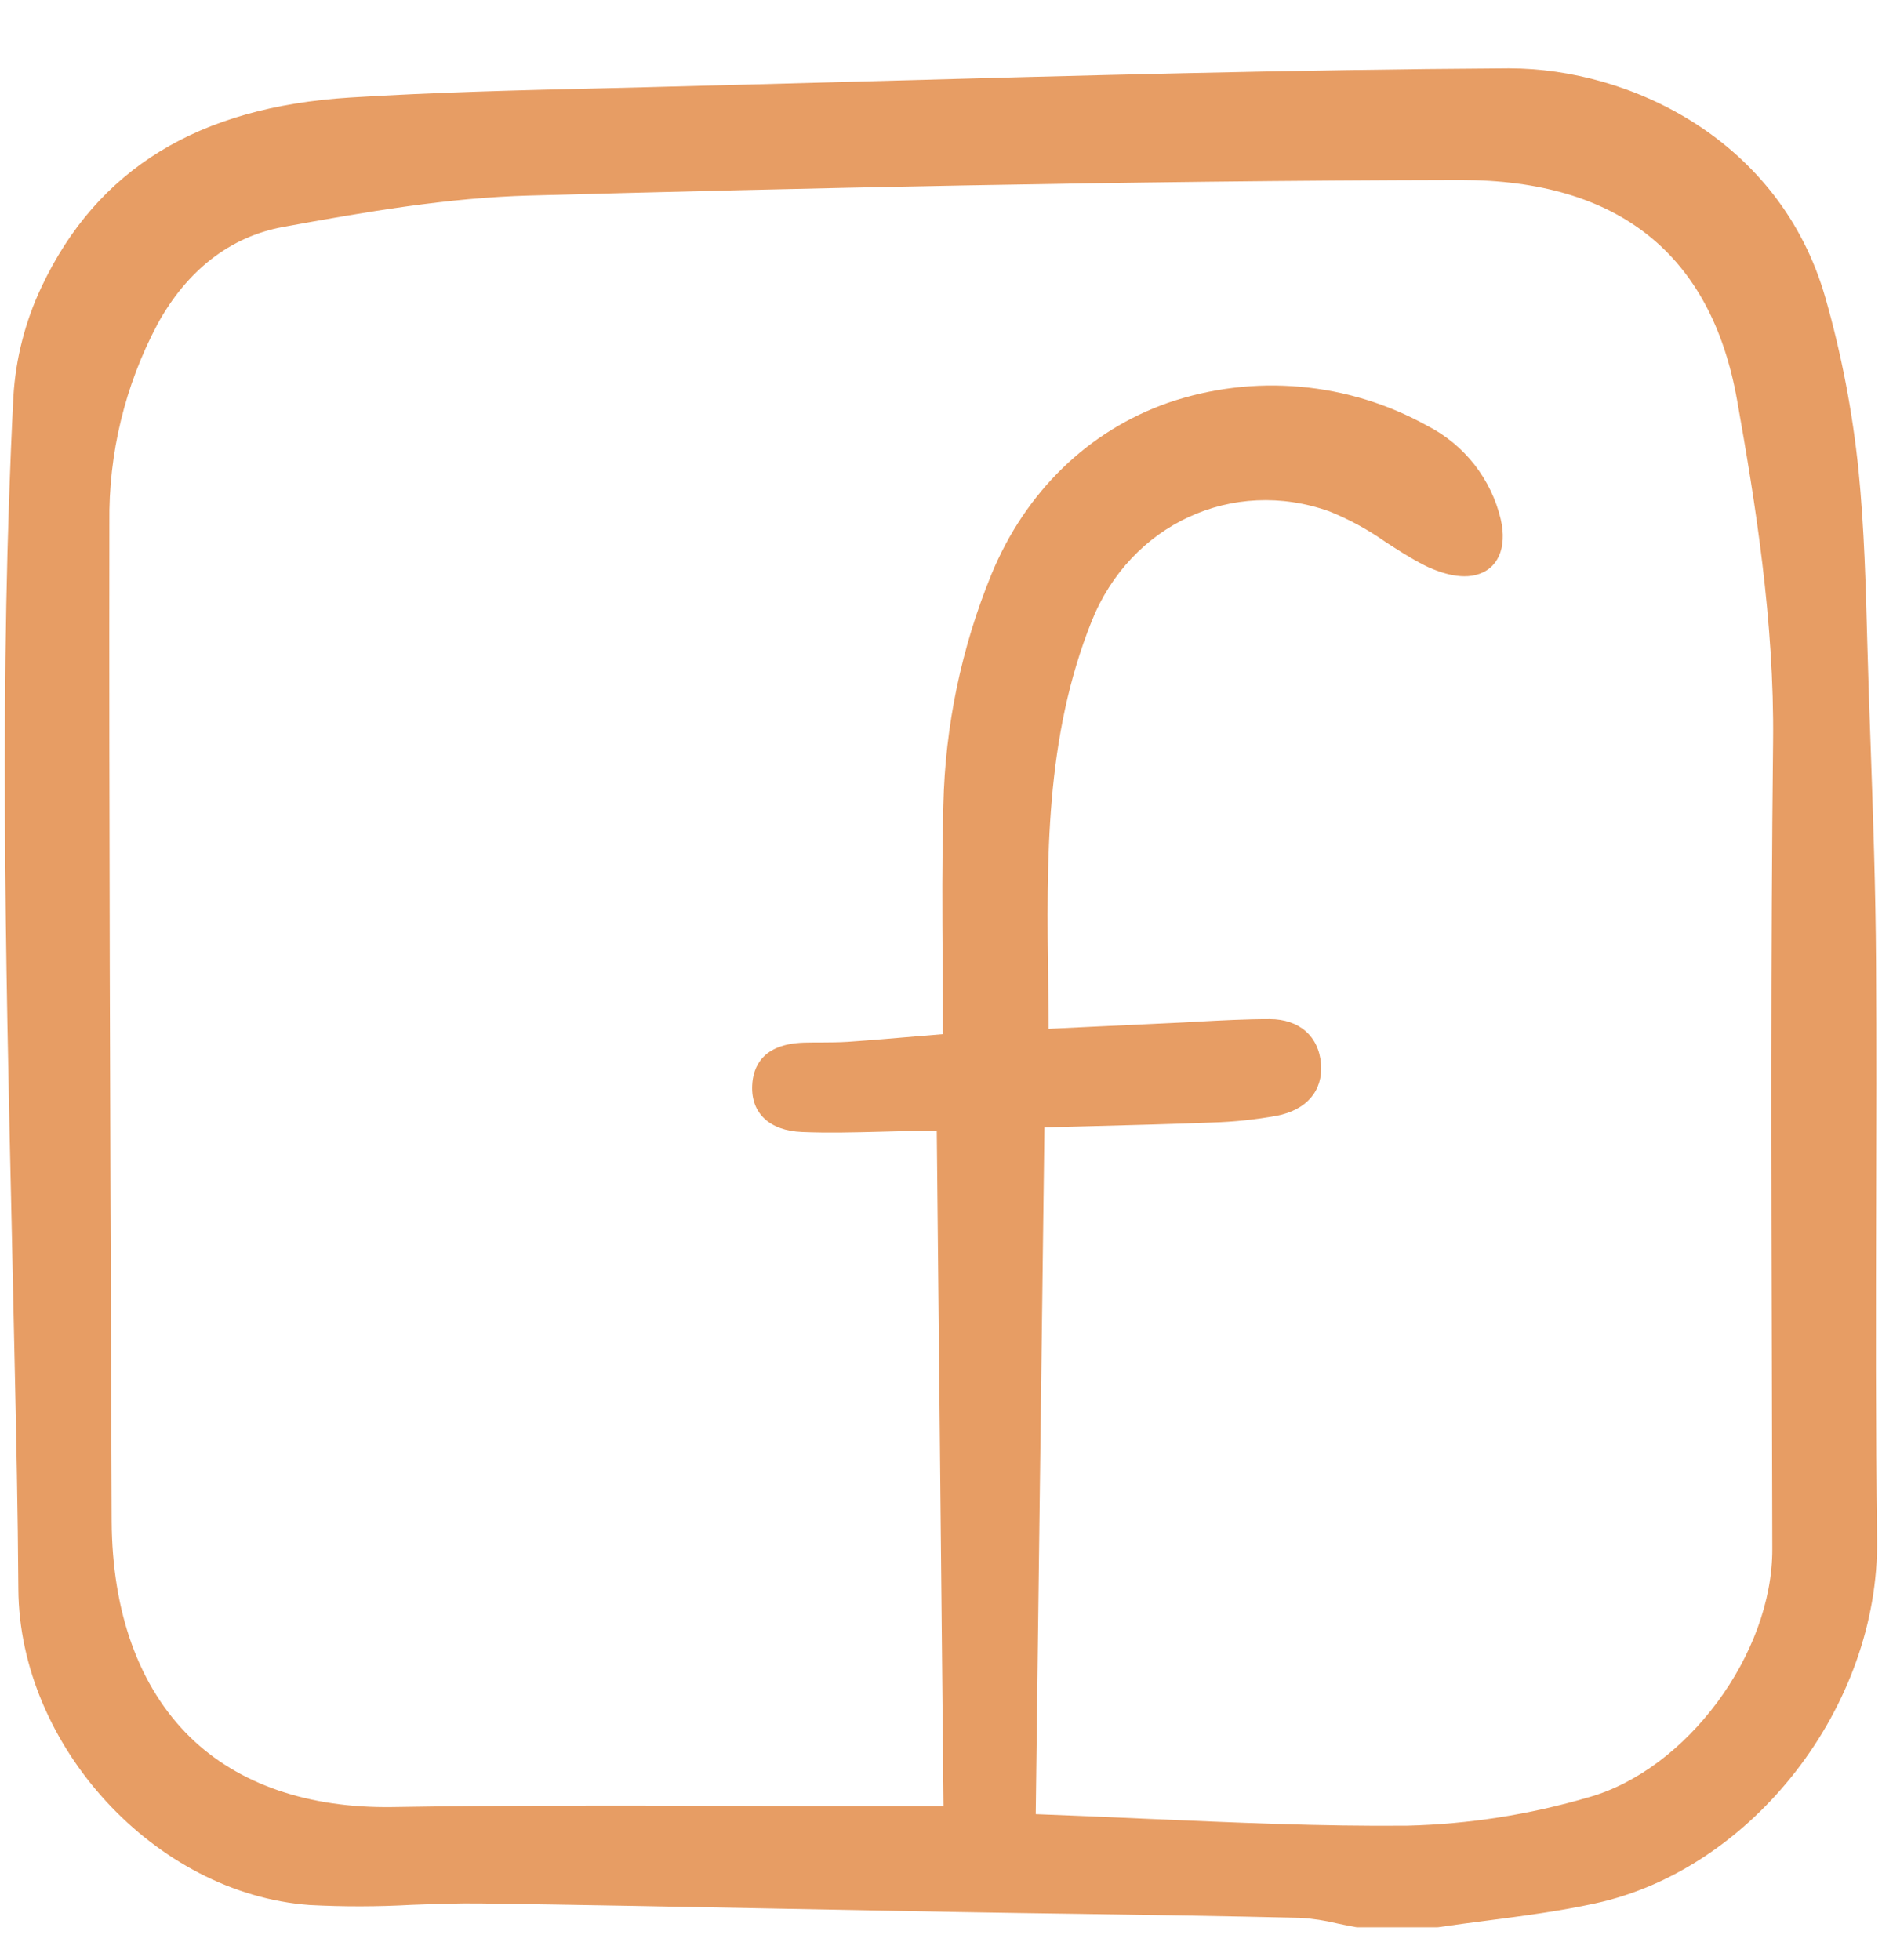 <svg width="24" height="25" viewBox="0 0 24 25" fill="none" xmlns="http://www.w3.org/2000/svg">
<g clip-path="url(#clip0_73_954)">
<path d="M23.925 15.361C23.928 14.352 23.93 13.309 23.924 12.284C23.919 11.349 23.886 10.399 23.854 9.48L23.833 8.886C23.826 8.662 23.82 8.437 23.813 8.212C23.794 7.486 23.774 6.736 23.701 6.002C23.625 5.257 23.484 4.521 23.279 3.801C22.705 1.785 20.791 0.872 19.246 0.872H19.223C16.493 0.888 13.719 0.965 11.036 1.038C10.098 1.064 9.159 1.089 8.221 1.113L7.688 1.126C6.631 1.151 5.539 1.177 4.466 1.244C2.527 1.365 1.239 2.155 0.529 3.66C0.322 4.098 0.2 4.572 0.171 5.056C-0.01 8.599 0.071 12.2 0.15 15.682C0.16 16.131 0.17 16.581 0.179 17.029L0.186 17.35C0.207 18.307 0.228 19.296 0.234 20.269C0.247 22.272 1.982 24.155 3.948 24.297C4.381 24.32 4.814 24.319 5.247 24.295C5.536 24.285 5.835 24.273 6.127 24.277C7.427 24.295 8.749 24.32 10.027 24.345C10.755 24.359 11.483 24.372 12.212 24.386C12.734 24.395 13.257 24.403 13.779 24.41C14.695 24.424 15.642 24.438 16.572 24.46C16.736 24.469 16.899 24.494 17.058 24.533C17.138 24.55 17.216 24.566 17.295 24.58C17.301 24.581 17.306 24.581 17.312 24.581H18.327C18.332 24.581 18.337 24.581 18.342 24.58C18.55 24.549 18.759 24.522 18.968 24.495C19.422 24.436 19.89 24.375 20.345 24.276C22.354 23.838 23.965 21.757 23.937 19.636C23.918 18.212 23.922 16.762 23.925 15.361ZM22.596 17.598C22.598 18.319 22.6 19.039 22.601 19.76C22.604 21.095 21.509 22.572 20.259 22.923C19.506 23.144 18.728 23.266 17.944 23.285C16.846 23.295 15.754 23.246 14.598 23.196C14.144 23.176 13.681 23.155 13.208 23.138L13.319 14.379C13.516 14.373 13.708 14.369 13.896 14.364C14.438 14.35 14.949 14.337 15.461 14.317C15.736 14.309 16.01 14.28 16.28 14.231C16.662 14.158 16.873 13.911 16.846 13.57C16.819 13.217 16.567 12.998 16.191 12.998C15.882 12.998 15.569 13.015 15.267 13.031C15.151 13.038 15.036 13.044 14.92 13.049C14.555 13.066 14.19 13.083 13.81 13.101L13.373 13.122C13.372 12.937 13.37 12.752 13.367 12.568C13.346 10.944 13.326 9.41 13.922 7.921C14.418 6.685 15.721 6.083 16.952 6.522C17.203 6.623 17.443 6.754 17.665 6.91C17.823 7.012 17.986 7.119 18.157 7.206C18.273 7.265 18.569 7.396 18.817 7.334C19.099 7.265 19.223 6.992 19.138 6.623C19.078 6.369 18.963 6.131 18.802 5.925C18.641 5.72 18.438 5.552 18.206 5.433C17.705 5.154 17.151 4.983 16.581 4.933C16.01 4.882 15.435 4.952 14.893 5.138C13.877 5.496 13.078 6.272 12.644 7.323C12.26 8.26 12.052 9.259 12.03 10.271C12.012 10.948 12.016 11.617 12.021 12.325C12.022 12.609 12.024 12.897 12.024 13.19L11.709 13.216C11.395 13.243 11.099 13.268 10.807 13.288C10.698 13.295 10.586 13.295 10.477 13.296C10.403 13.296 10.328 13.296 10.254 13.298C9.724 13.314 9.602 13.605 9.592 13.848C9.578 14.2 9.815 14.421 10.226 14.438C10.558 14.452 10.895 14.443 11.22 14.435C11.363 14.431 11.507 14.427 11.65 14.426C11.726 14.425 11.803 14.425 11.893 14.425H11.946L12.032 23.035H11.87C11.642 23.035 11.392 23.035 11.142 23.035C10.519 23.035 9.895 23.035 9.271 23.032C7.872 23.028 6.425 23.024 5.002 23.048C3.934 23.063 3.039 22.758 2.422 22.154C1.774 21.519 1.429 20.566 1.424 19.398L1.419 17.988C1.405 14.277 1.39 10.44 1.395 6.666C1.383 5.785 1.594 4.915 2.007 4.137C2.383 3.448 2.936 3.018 3.609 2.895C4.673 2.7 5.715 2.522 6.752 2.494C10.02 2.406 14.322 2.304 18.617 2.296H18.629C20.636 2.296 21.821 3.241 22.152 5.104C22.383 6.404 22.628 7.92 22.611 9.461C22.581 12.174 22.589 14.931 22.596 17.598Z" fill="#E79D64"/>
</g>
<defs>
<clipPath id="clip0_73_954">
<rect width="24" height="24" fill="white" transform="translate(0 0.727)"/>
</clipPath>
</defs>
</svg>
